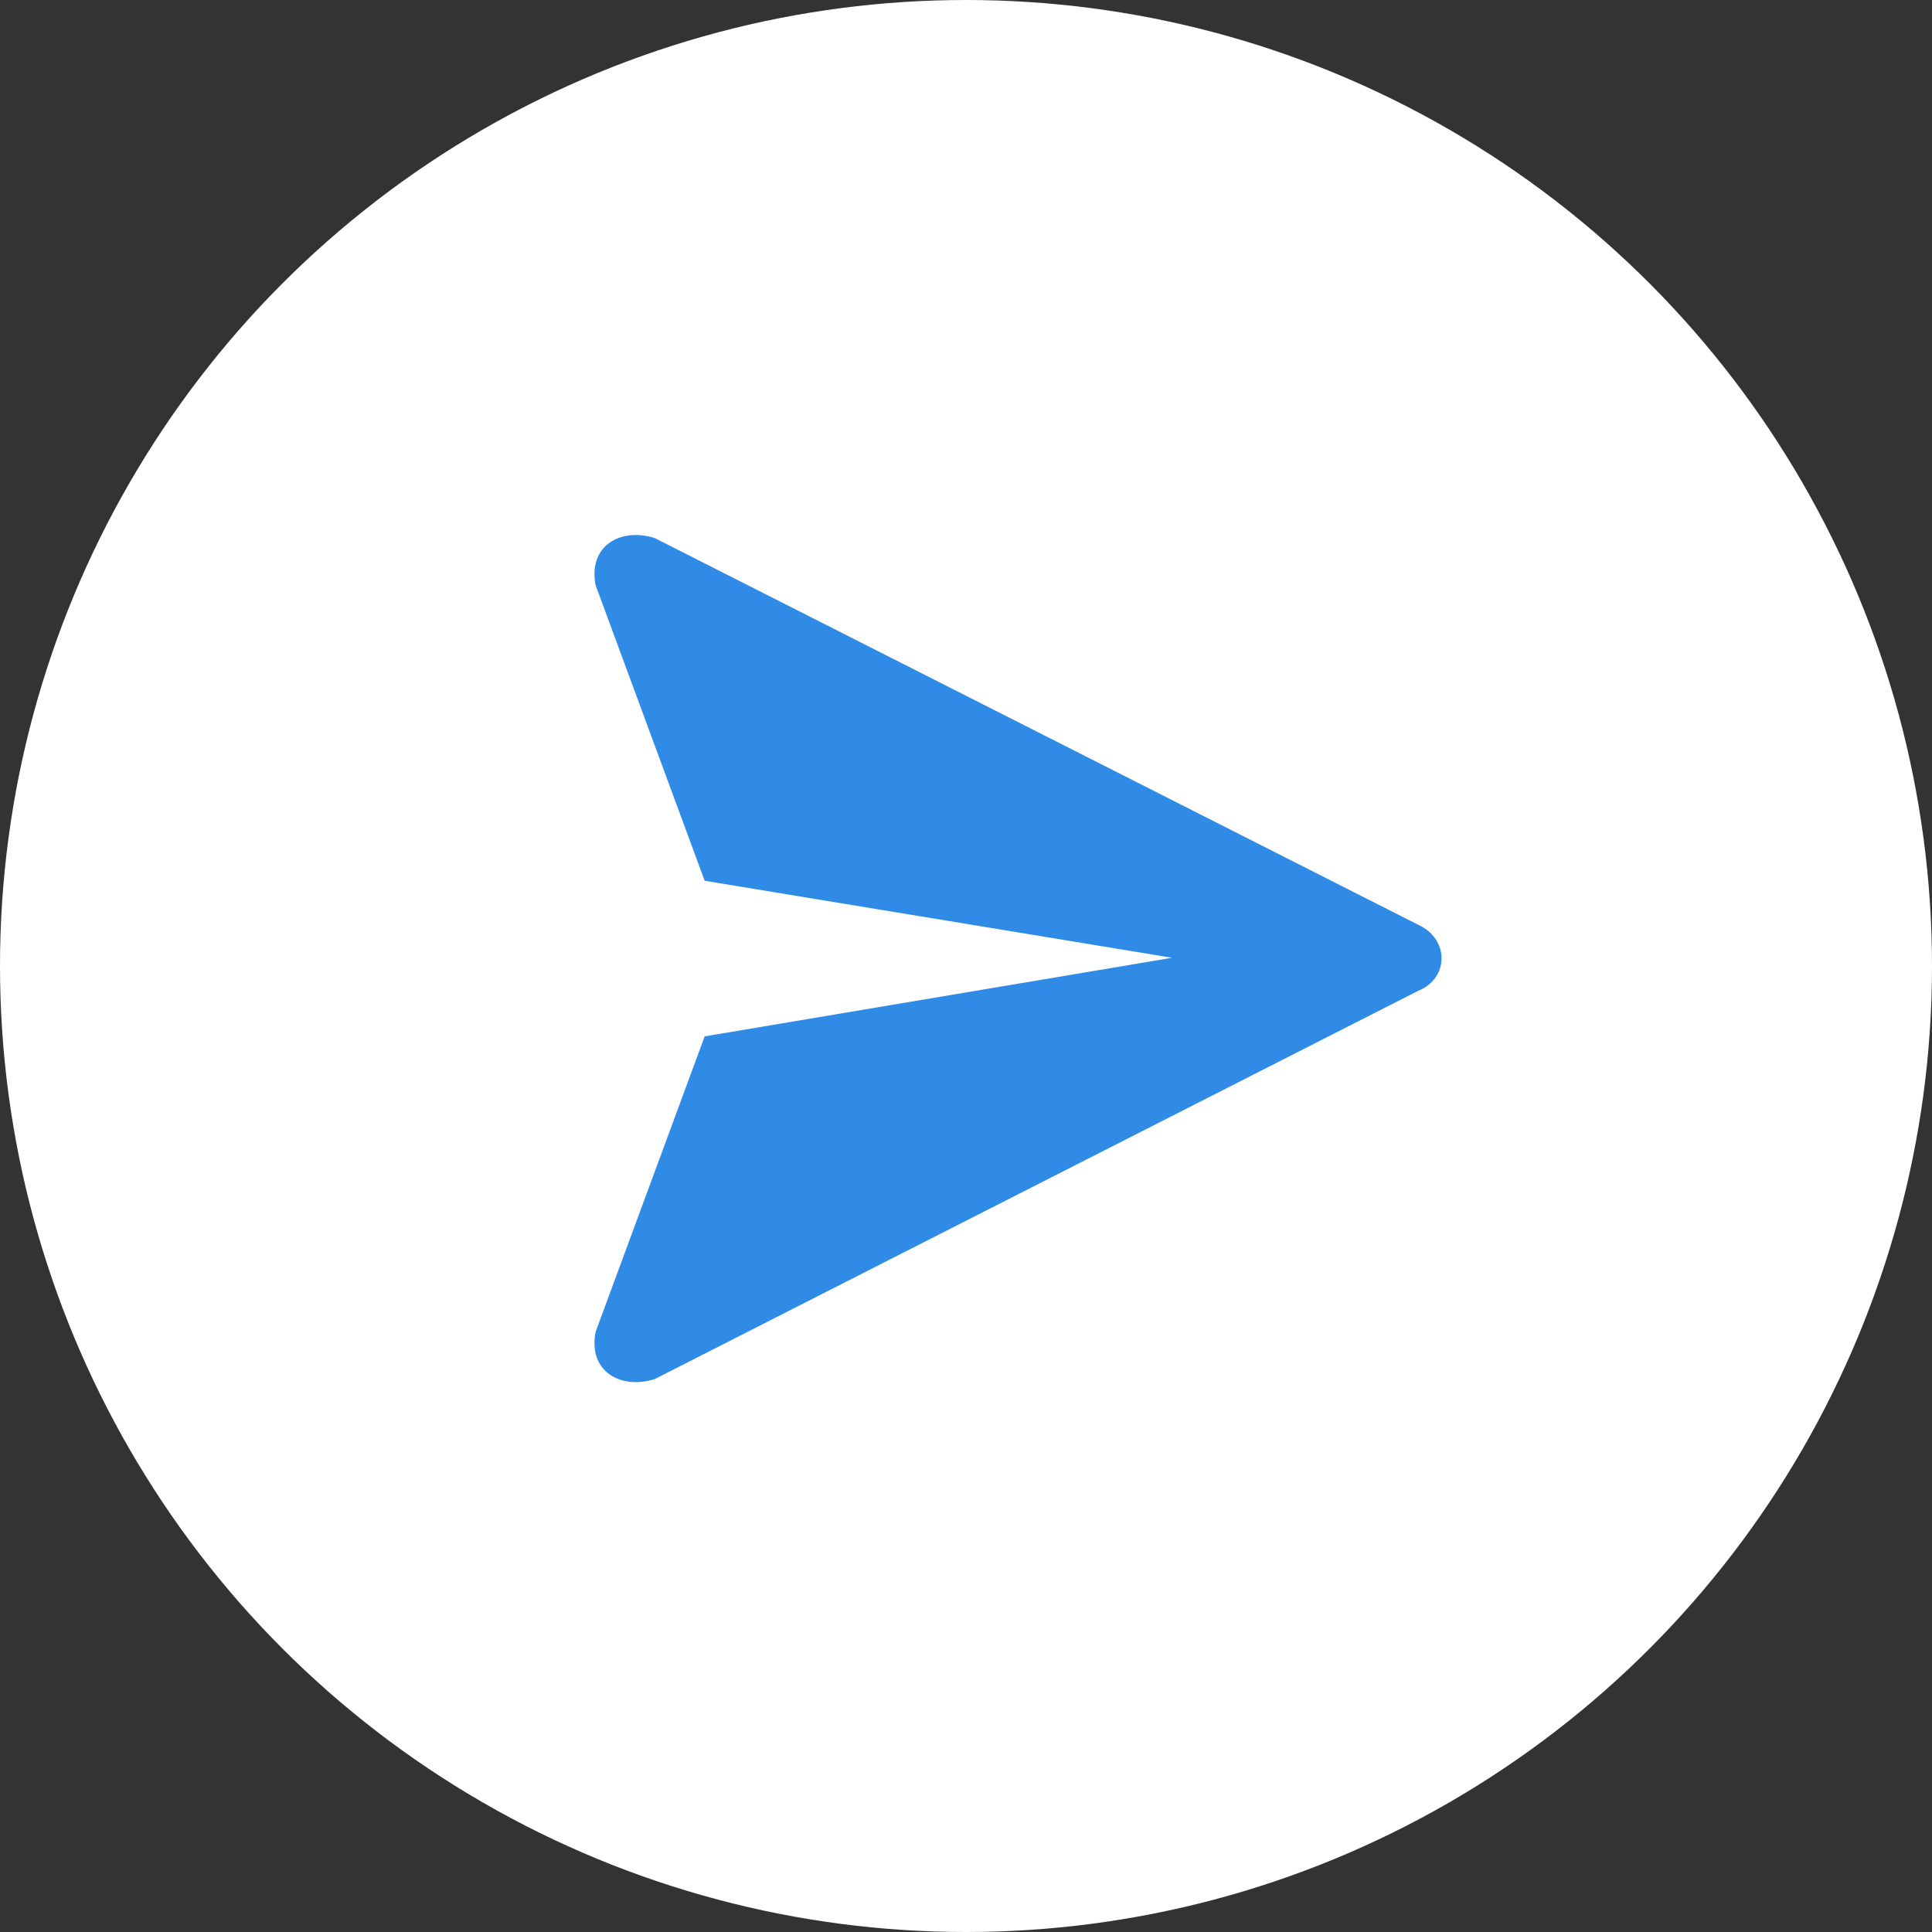 <svg width="130" height="130" viewBox="0 0 130 130" fill="none" xmlns="http://www.w3.org/2000/svg">
<rect x="0" y="0" width="130" height="130" fill="#333333" stroke="none"/>
<circle cx="65" cy="65" r="65" fill="white"/>
<path fill-rule="evenodd" clip-rule="evenodd" d="M95.428 62.226L44.062 36.209C41.755 35.468 39.554 36.737 40.078 39.382L47.416 59.265L78.865 64.447L47.416 69.735L40.078 89.618C39.554 92.263 41.755 93.532 44.062 92.791L95.428 66.668C97.524 65.822 97.524 63.178 95.428 62.226Z" fill="#2F8BE6"/>
</svg>
